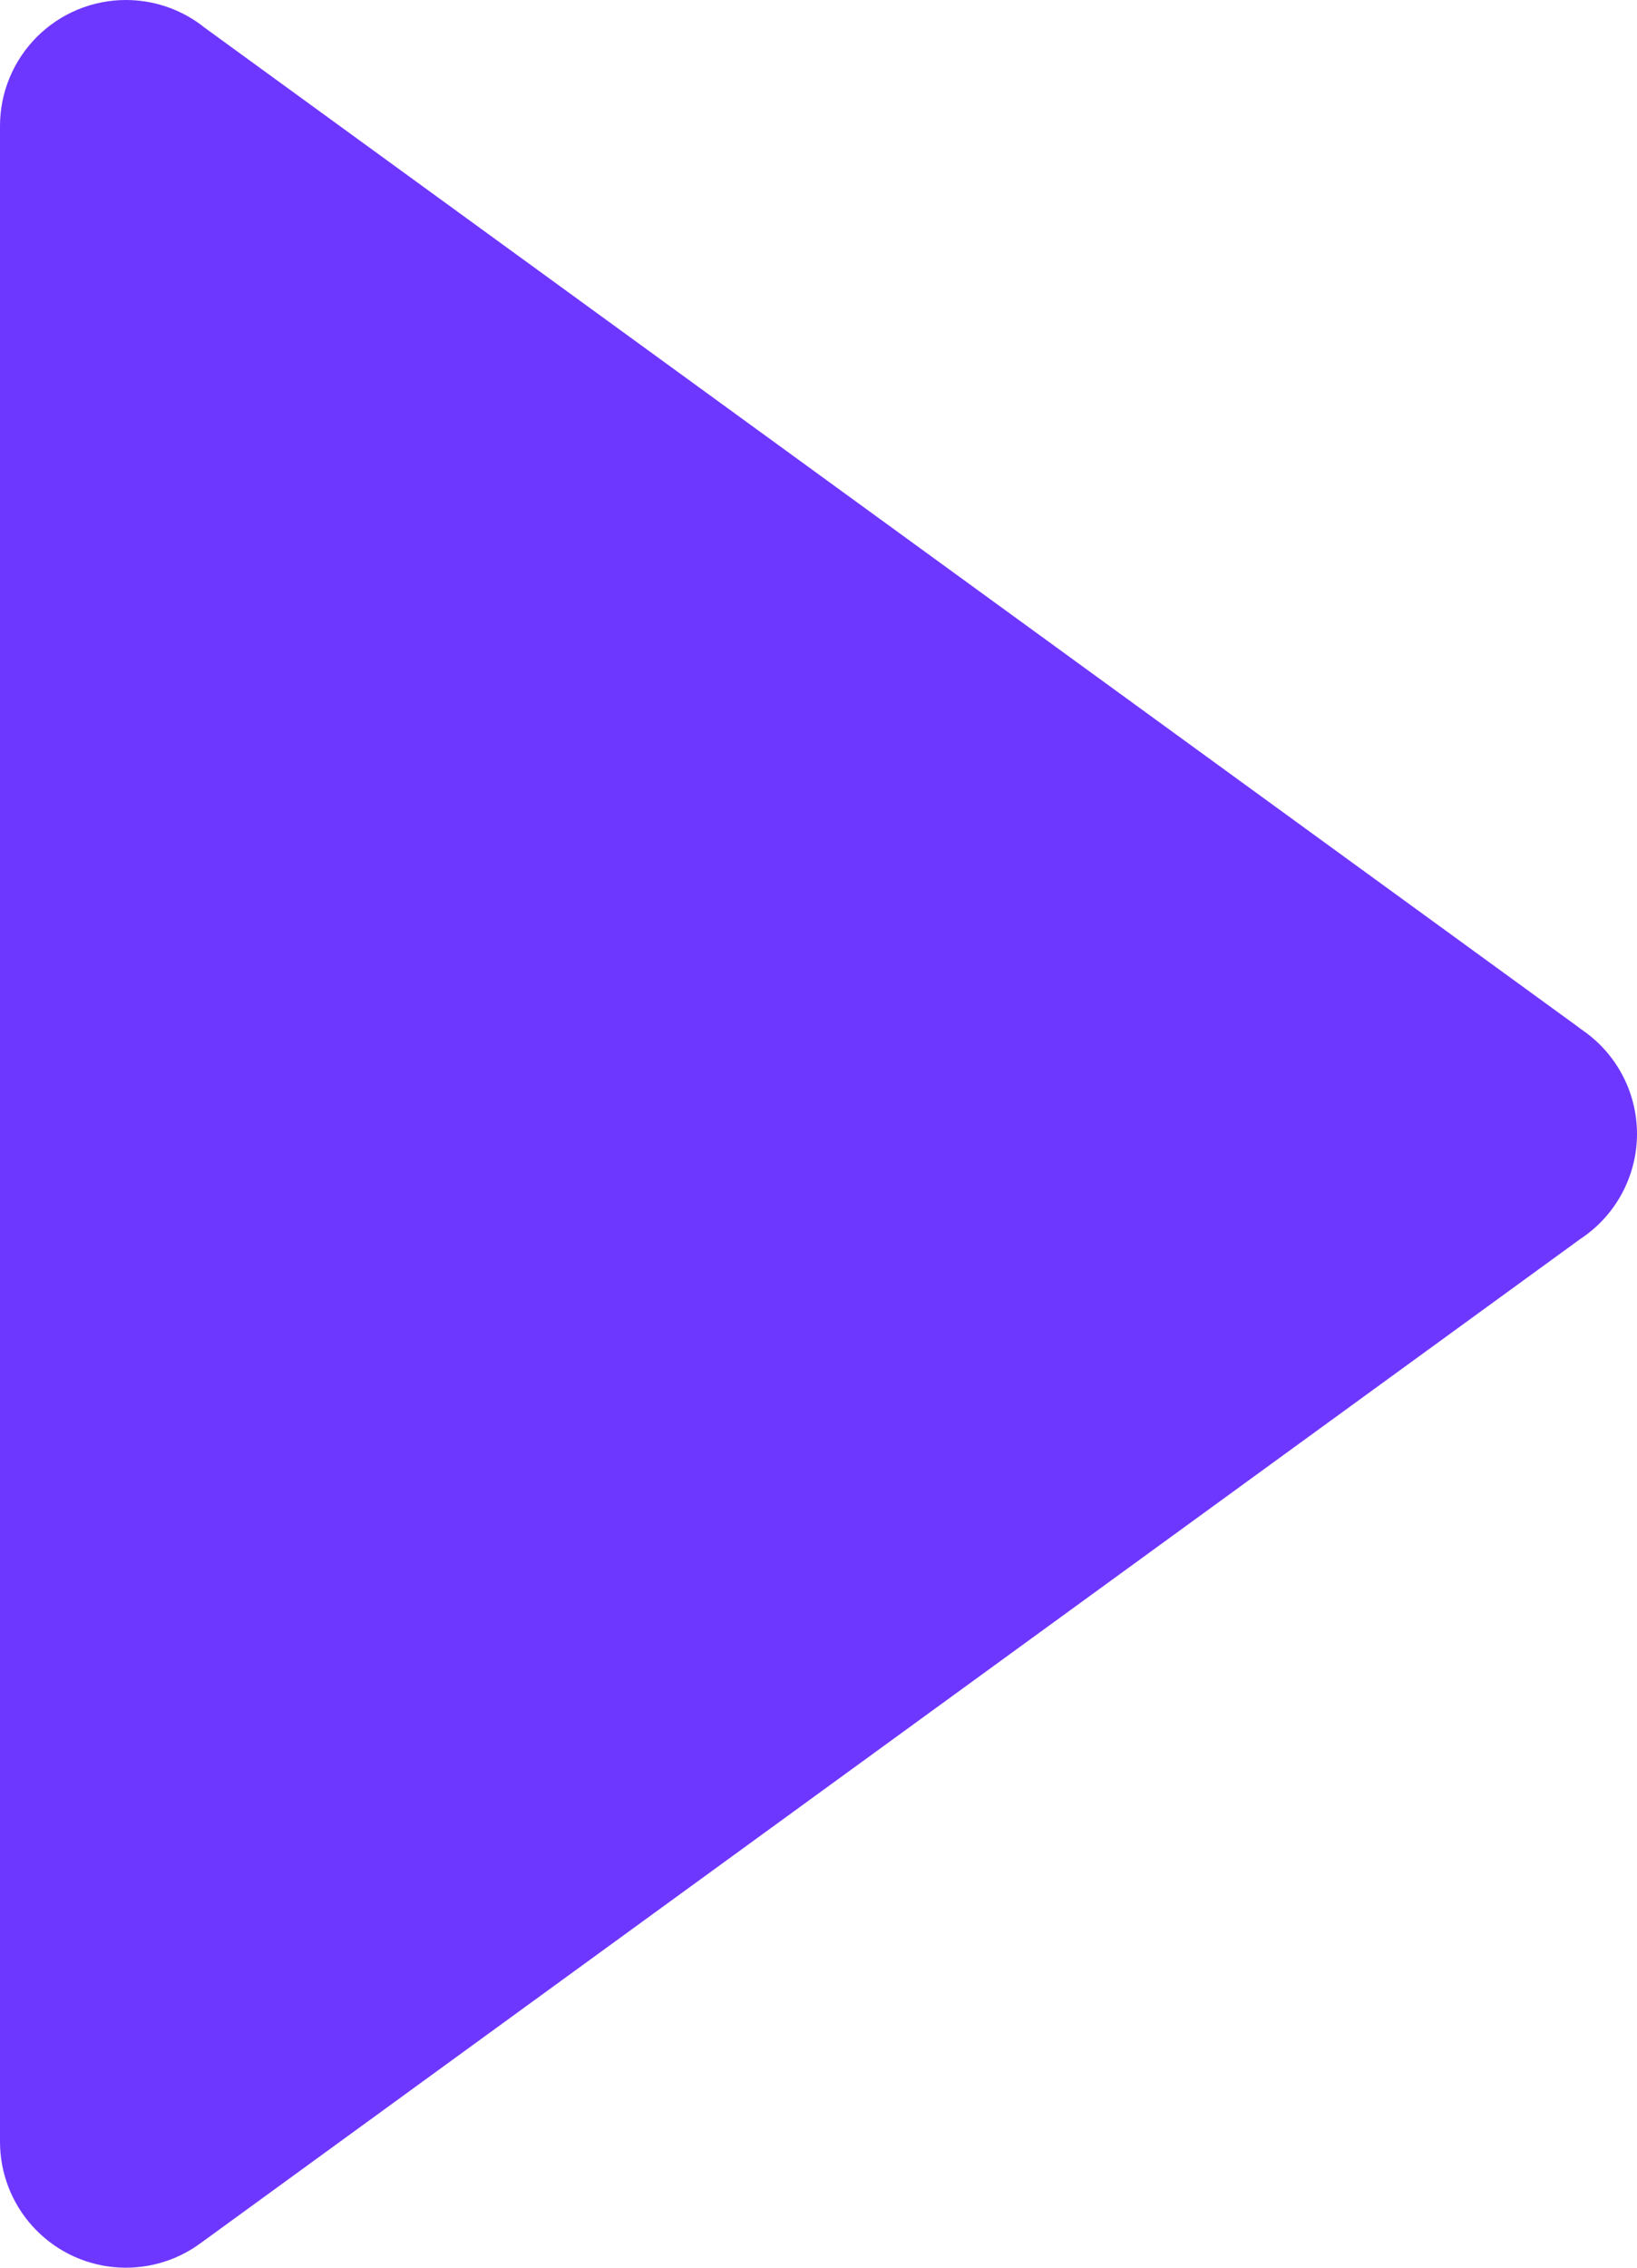 <svg xmlns="http://www.w3.org/2000/svg" xmlns:xlink="http://www.w3.org/1999/xlink" width="52.758" height="73.05" viewBox="0 0 52.758 73.05">
  <defs>
    <clipPath id="clip-path">
      <path id="Path_45" data-name="Path 45" d="M26.225-38.5a4.059,4.059,0,0,1,2.41.793q.056.043.111.087L73.054-5.4l.008.008.063.048a4.058,4.058,0,0,1,1.8,3.369A4.058,4.058,0,0,1,73.1,1.41L28.635,33.757a4.058,4.058,0,0,1-6.468-3.266V-34.442A4.058,4.058,0,0,1,26.225-38.5Z" transform="translate(-22.167 38.5)" fill="#6e37ff" clip-rule="evenodd"/>
    </clipPath>
    <clipPath id="clip-path-2">
      <path id="Path_44" data-name="Path 44" d="M-757,17562H4252.134V-5320H-757Z" transform="translate(757 5320)" fill="#6e37ff"/>
    </clipPath>
  </defs>
  <g id="Group_144" data-name="Group 144" clip-path="url(#clip-path)">
    <g id="Group_143" data-name="Group 143" transform="translate(-2710.382 -18372.041)" clip-path="url(#clip-path-2)">
      <path id="Path_43" data-name="Path 43" d="M17.167,64.336h87.544V-43.5H17.167Z" transform="translate(2675.823 18398.148)" fill="#6e37ff"/>
    </g>
  </g>
</svg>
